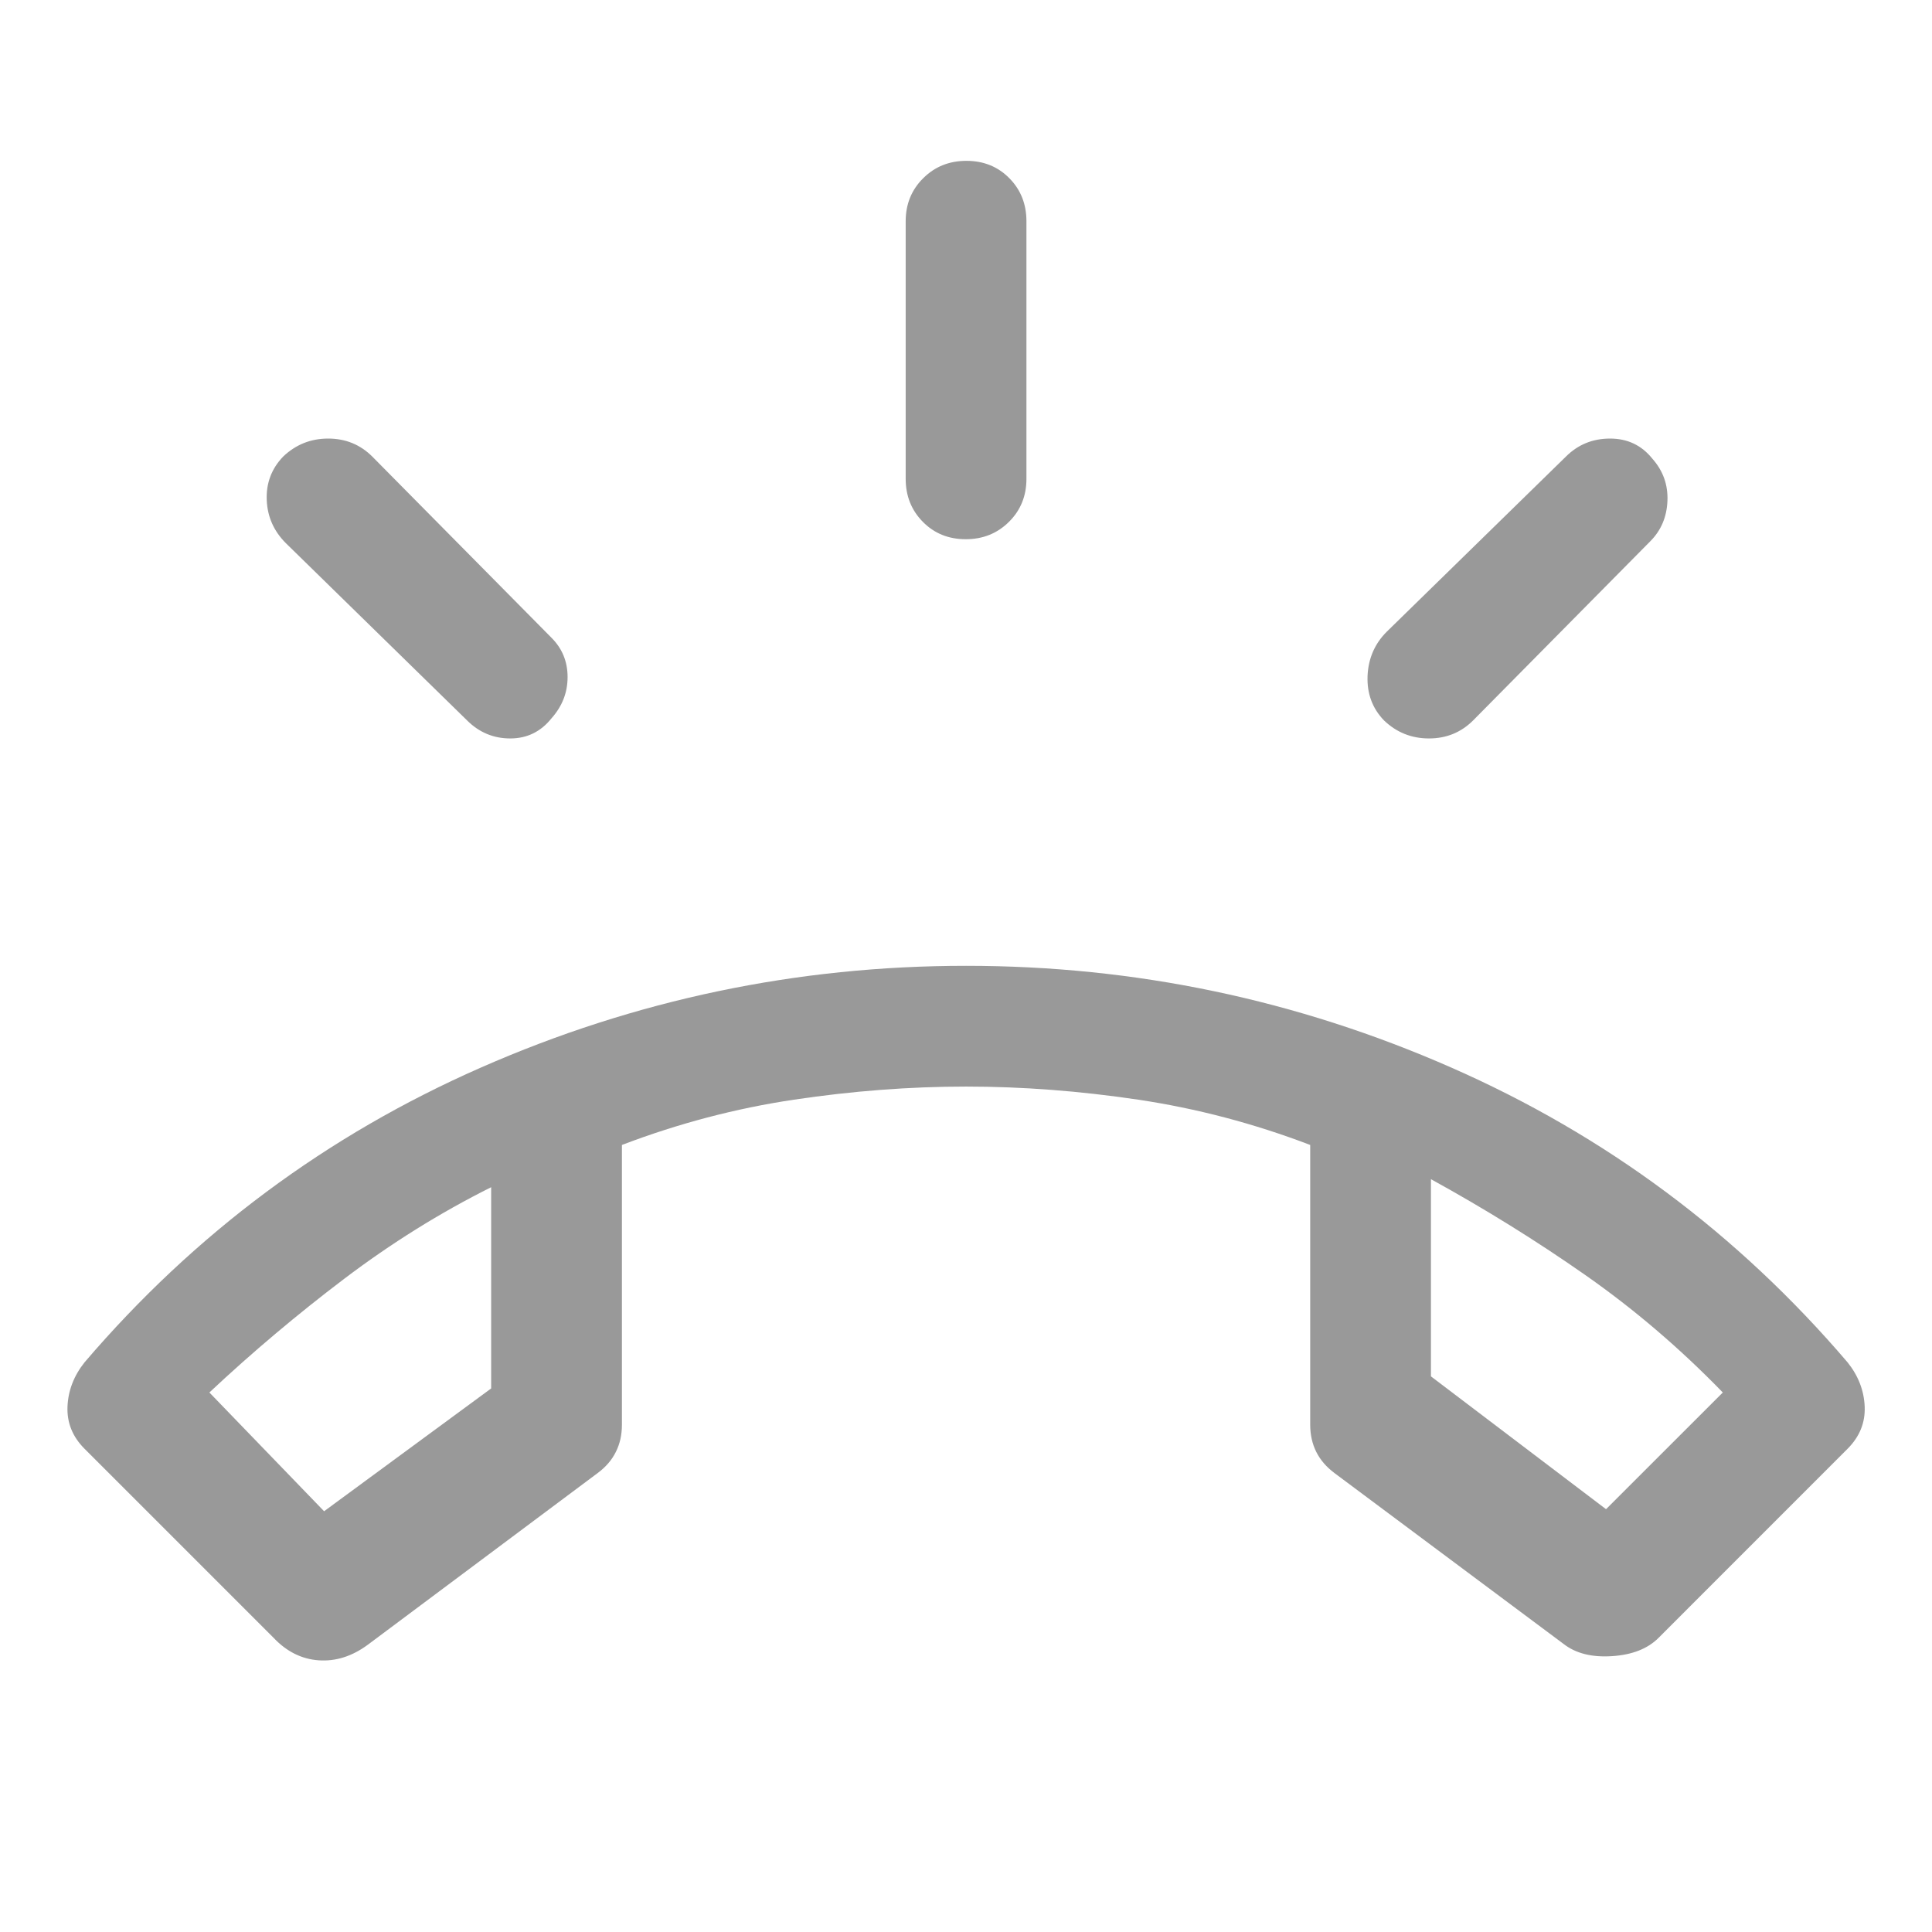 <svg width="32" height="32" viewBox="0 0 32 32" fill="none" xmlns="http://www.w3.org/2000/svg">
<g id="DS Icons">
<path id="Vector" d="M15.996 8.931C15.711 8.931 15.474 8.835 15.285 8.643C15.096 8.452 15.001 8.214 15.001 7.931V3.664C15.001 3.381 15.098 3.143 15.291 2.952C15.483 2.76 15.722 2.664 16.007 2.664C16.292 2.664 16.529 2.76 16.718 2.952C16.907 3.143 17.001 3.381 17.001 3.664V7.931C17.001 8.214 16.905 8.452 16.712 8.643C16.519 8.835 16.28 8.931 15.996 8.931ZM22.922 11.931C22.73 11.731 22.64 11.486 22.651 11.197C22.663 10.909 22.768 10.664 22.968 10.464L25.935 7.564C26.135 7.364 26.379 7.264 26.668 7.264C26.957 7.264 27.19 7.375 27.368 7.597C27.546 7.797 27.629 8.031 27.618 8.297C27.607 8.564 27.512 8.786 27.335 8.964L24.401 11.931C24.201 12.131 23.957 12.231 23.668 12.231C23.379 12.231 23.13 12.131 22.922 11.931ZM9.135 11.897C8.957 12.12 8.729 12.231 8.451 12.231C8.174 12.231 7.935 12.131 7.735 11.931L4.735 8.997C4.535 8.797 4.429 8.559 4.418 8.281C4.407 8.003 4.497 7.764 4.688 7.564C4.897 7.364 5.146 7.264 5.435 7.264C5.724 7.264 5.968 7.364 6.168 7.564L9.135 10.564C9.313 10.742 9.401 10.959 9.401 11.214C9.401 11.47 9.313 11.697 9.135 11.897ZM4.535 27.131L1.401 23.997C1.201 23.797 1.107 23.564 1.118 23.297C1.129 23.031 1.224 22.786 1.401 22.564C3.224 20.431 5.413 18.803 7.968 17.681C10.524 16.558 13.201 15.997 16.001 15.997C18.801 15.997 21.479 16.558 24.035 17.681C26.59 18.803 28.779 20.431 30.601 22.564C30.779 22.786 30.874 23.031 30.885 23.297C30.896 23.564 30.801 23.797 30.601 23.997L27.468 27.131C27.29 27.308 27.035 27.409 26.701 27.431C26.368 27.453 26.101 27.386 25.901 27.231L22.101 24.397C21.968 24.297 21.868 24.181 21.801 24.047C21.735 23.914 21.701 23.764 21.701 23.597V18.964C20.768 18.608 19.818 18.358 18.851 18.214C17.885 18.07 16.935 17.997 16.001 17.997C15.068 17.997 14.118 18.07 13.151 18.214C12.185 18.358 11.235 18.608 10.301 18.964V23.597C10.301 23.764 10.268 23.914 10.201 24.047C10.135 24.181 10.035 24.297 9.901 24.397L6.095 27.24C5.833 27.434 5.56 27.52 5.278 27.5C4.997 27.48 4.749 27.356 4.535 27.131ZM8.135 19.664C7.29 20.086 6.479 20.592 5.701 21.181C4.924 21.77 4.179 22.397 3.468 23.064L5.368 25.031L8.135 22.997V19.664ZM23.701 19.531V22.797L26.601 24.997L28.535 23.064C27.824 22.331 27.062 21.681 26.251 21.114C25.44 20.547 24.59 20.02 23.701 19.531Z" fill="#999999"/>
</g>
</svg>
